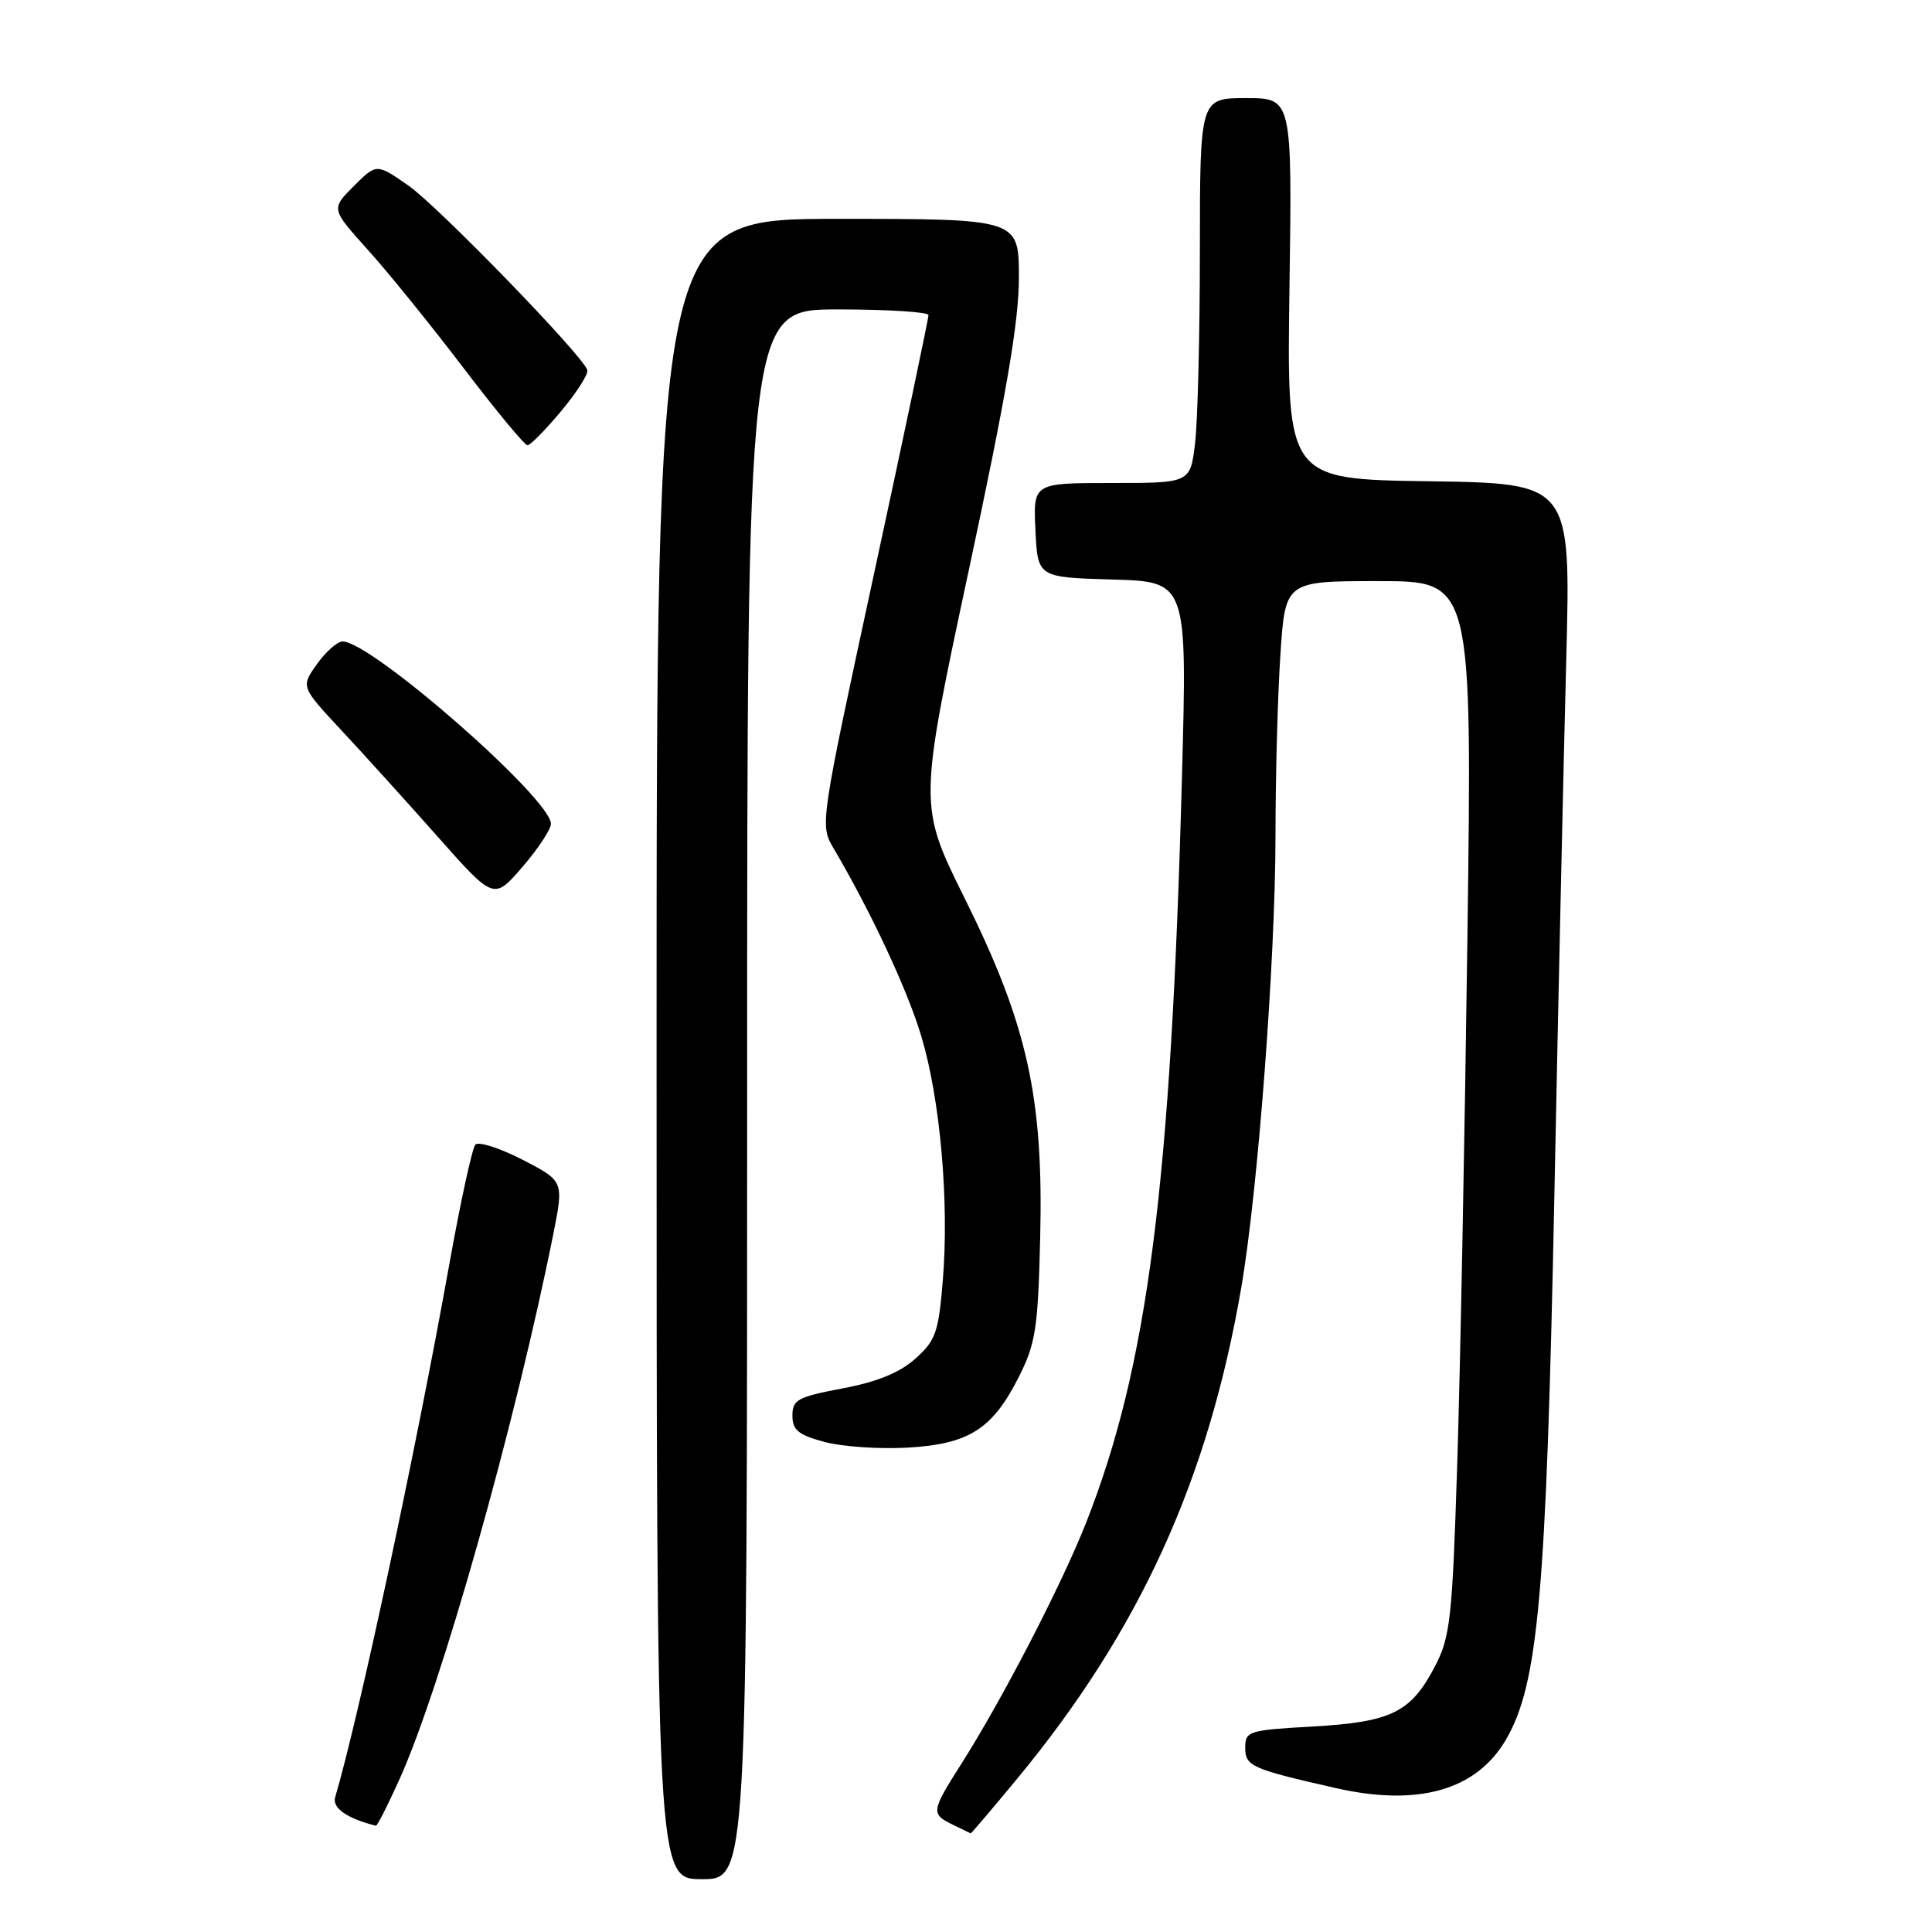 <?xml version="1.0" encoding="UTF-8" standalone="no"?>
<!DOCTYPE svg PUBLIC "-//W3C//DTD SVG 1.1//EN" "http://www.w3.org/Graphics/SVG/1.1/DTD/svg11.dtd" >
<svg xmlns="http://www.w3.org/2000/svg" xmlns:xlink="http://www.w3.org/1999/xlink" version="1.1" viewBox="0 0 256 256">
 <g >
 <path fill="currentColor"
d=" M 99.00 145.00 C 99.00 41.00 99.00 41.00 111.00 41.00 C 117.60 41.00 123.01 41.34 123.03 41.75 C 123.04 42.16 119.81 57.53 115.84 75.90 C 108.64 109.23 108.63 109.30 110.45 112.40 C 115.46 120.92 120.26 131.20 122.09 137.35 C 124.59 145.68 125.78 159.26 124.93 169.64 C 124.36 176.56 123.99 177.62 121.29 180.03 C 119.21 181.89 116.22 183.11 111.64 183.97 C 105.69 185.10 105.00 185.47 105.00 187.57 C 105.00 189.49 105.78 190.13 109.23 191.06 C 111.55 191.69 116.49 192.03 120.20 191.82 C 128.39 191.36 131.49 189.39 135.00 182.45 C 137.23 178.03 137.54 176.04 137.83 164.00 C 138.28 145.42 136.14 135.78 127.86 119.10 C 121.71 106.71 121.71 106.71 128.36 75.60 C 133.35 52.32 135.02 42.55 135.01 36.75 C 135.00 29.00 135.00 29.00 111.00 29.00 C 87.00 29.00 87.00 29.00 87.00 139.00 C 87.00 249.00 87.00 249.00 93.00 249.00 C 99.00 249.00 99.00 249.00 99.00 145.00 Z  M 134.73 235.75 C 150.99 216.09 160.09 196.14 164.48 170.58 C 166.69 157.72 169.00 127.14 169.01 110.67 C 169.01 102.88 169.30 92.11 169.66 86.75 C 170.30 77.00 170.30 77.00 182.68 77.00 C 195.07 77.00 195.07 77.00 194.44 124.25 C 194.09 150.24 193.49 181.62 193.09 194.00 C 192.44 214.42 192.17 216.89 190.17 220.74 C 186.97 226.90 184.41 228.17 173.98 228.77 C 165.40 229.25 165.00 229.38 165.00 231.60 C 165.00 234.03 165.84 234.40 177.00 236.93 C 187.91 239.41 195.61 237.22 199.53 230.54 C 203.83 223.21 204.89 211.29 205.96 158.50 C 206.49 132.10 207.20 100.05 207.54 87.27 C 208.14 64.04 208.14 64.04 189.32 63.77 C 170.50 63.50 170.50 63.50 170.86 38.25 C 171.22 13.00 171.22 13.00 165.11 13.00 C 159.00 13.00 159.00 13.00 158.99 33.25 C 158.99 44.39 158.70 55.86 158.35 58.75 C 157.72 64.00 157.72 64.00 147.31 64.00 C 136.90 64.00 136.90 64.00 137.20 70.25 C 137.50 76.50 137.50 76.50 147.40 76.79 C 157.31 77.08 157.31 77.08 156.62 102.79 C 155.17 157.07 152.09 181.05 143.89 201.83 C 140.64 210.05 132.81 225.18 127.35 233.77 C 123.38 240.01 123.33 240.37 126.25 241.78 C 127.49 242.38 128.55 242.90 128.62 242.93 C 128.68 242.97 131.43 239.74 134.73 235.75 Z  M 52.94 235.75 C 58.46 223.52 68.26 188.76 73.32 163.50 C 74.71 156.50 74.71 156.50 69.24 153.67 C 66.22 152.12 63.41 151.22 62.99 151.67 C 62.57 152.13 61.02 159.25 59.54 167.50 C 55.09 192.31 47.56 227.48 44.41 238.15 C 44.00 239.57 45.99 240.96 49.81 241.92 C 49.98 241.96 51.39 239.19 52.94 235.75 Z  M 73.00 109.16 C 73.00 105.83 49.21 85.00 45.40 85.00 C 44.70 85.00 43.17 86.35 42.00 88.00 C 39.86 91.00 39.86 91.00 45.22 96.75 C 48.17 99.91 53.92 106.27 58.01 110.88 C 65.44 119.26 65.44 119.26 69.22 114.88 C 71.30 112.47 73.00 109.90 73.00 109.16 Z  M 74.36 54.47 C 76.44 51.98 78.00 49.53 77.82 49.02 C 77.10 46.96 57.99 27.27 54.09 24.57 C 49.89 21.65 49.89 21.65 46.87 24.67 C 43.86 27.68 43.86 27.68 48.73 33.09 C 51.42 36.07 57.12 43.11 61.41 48.75 C 65.70 54.39 69.52 59.00 69.90 59.00 C 70.27 59.00 72.28 56.96 74.36 54.47 Z "/>
</g>
</svg>